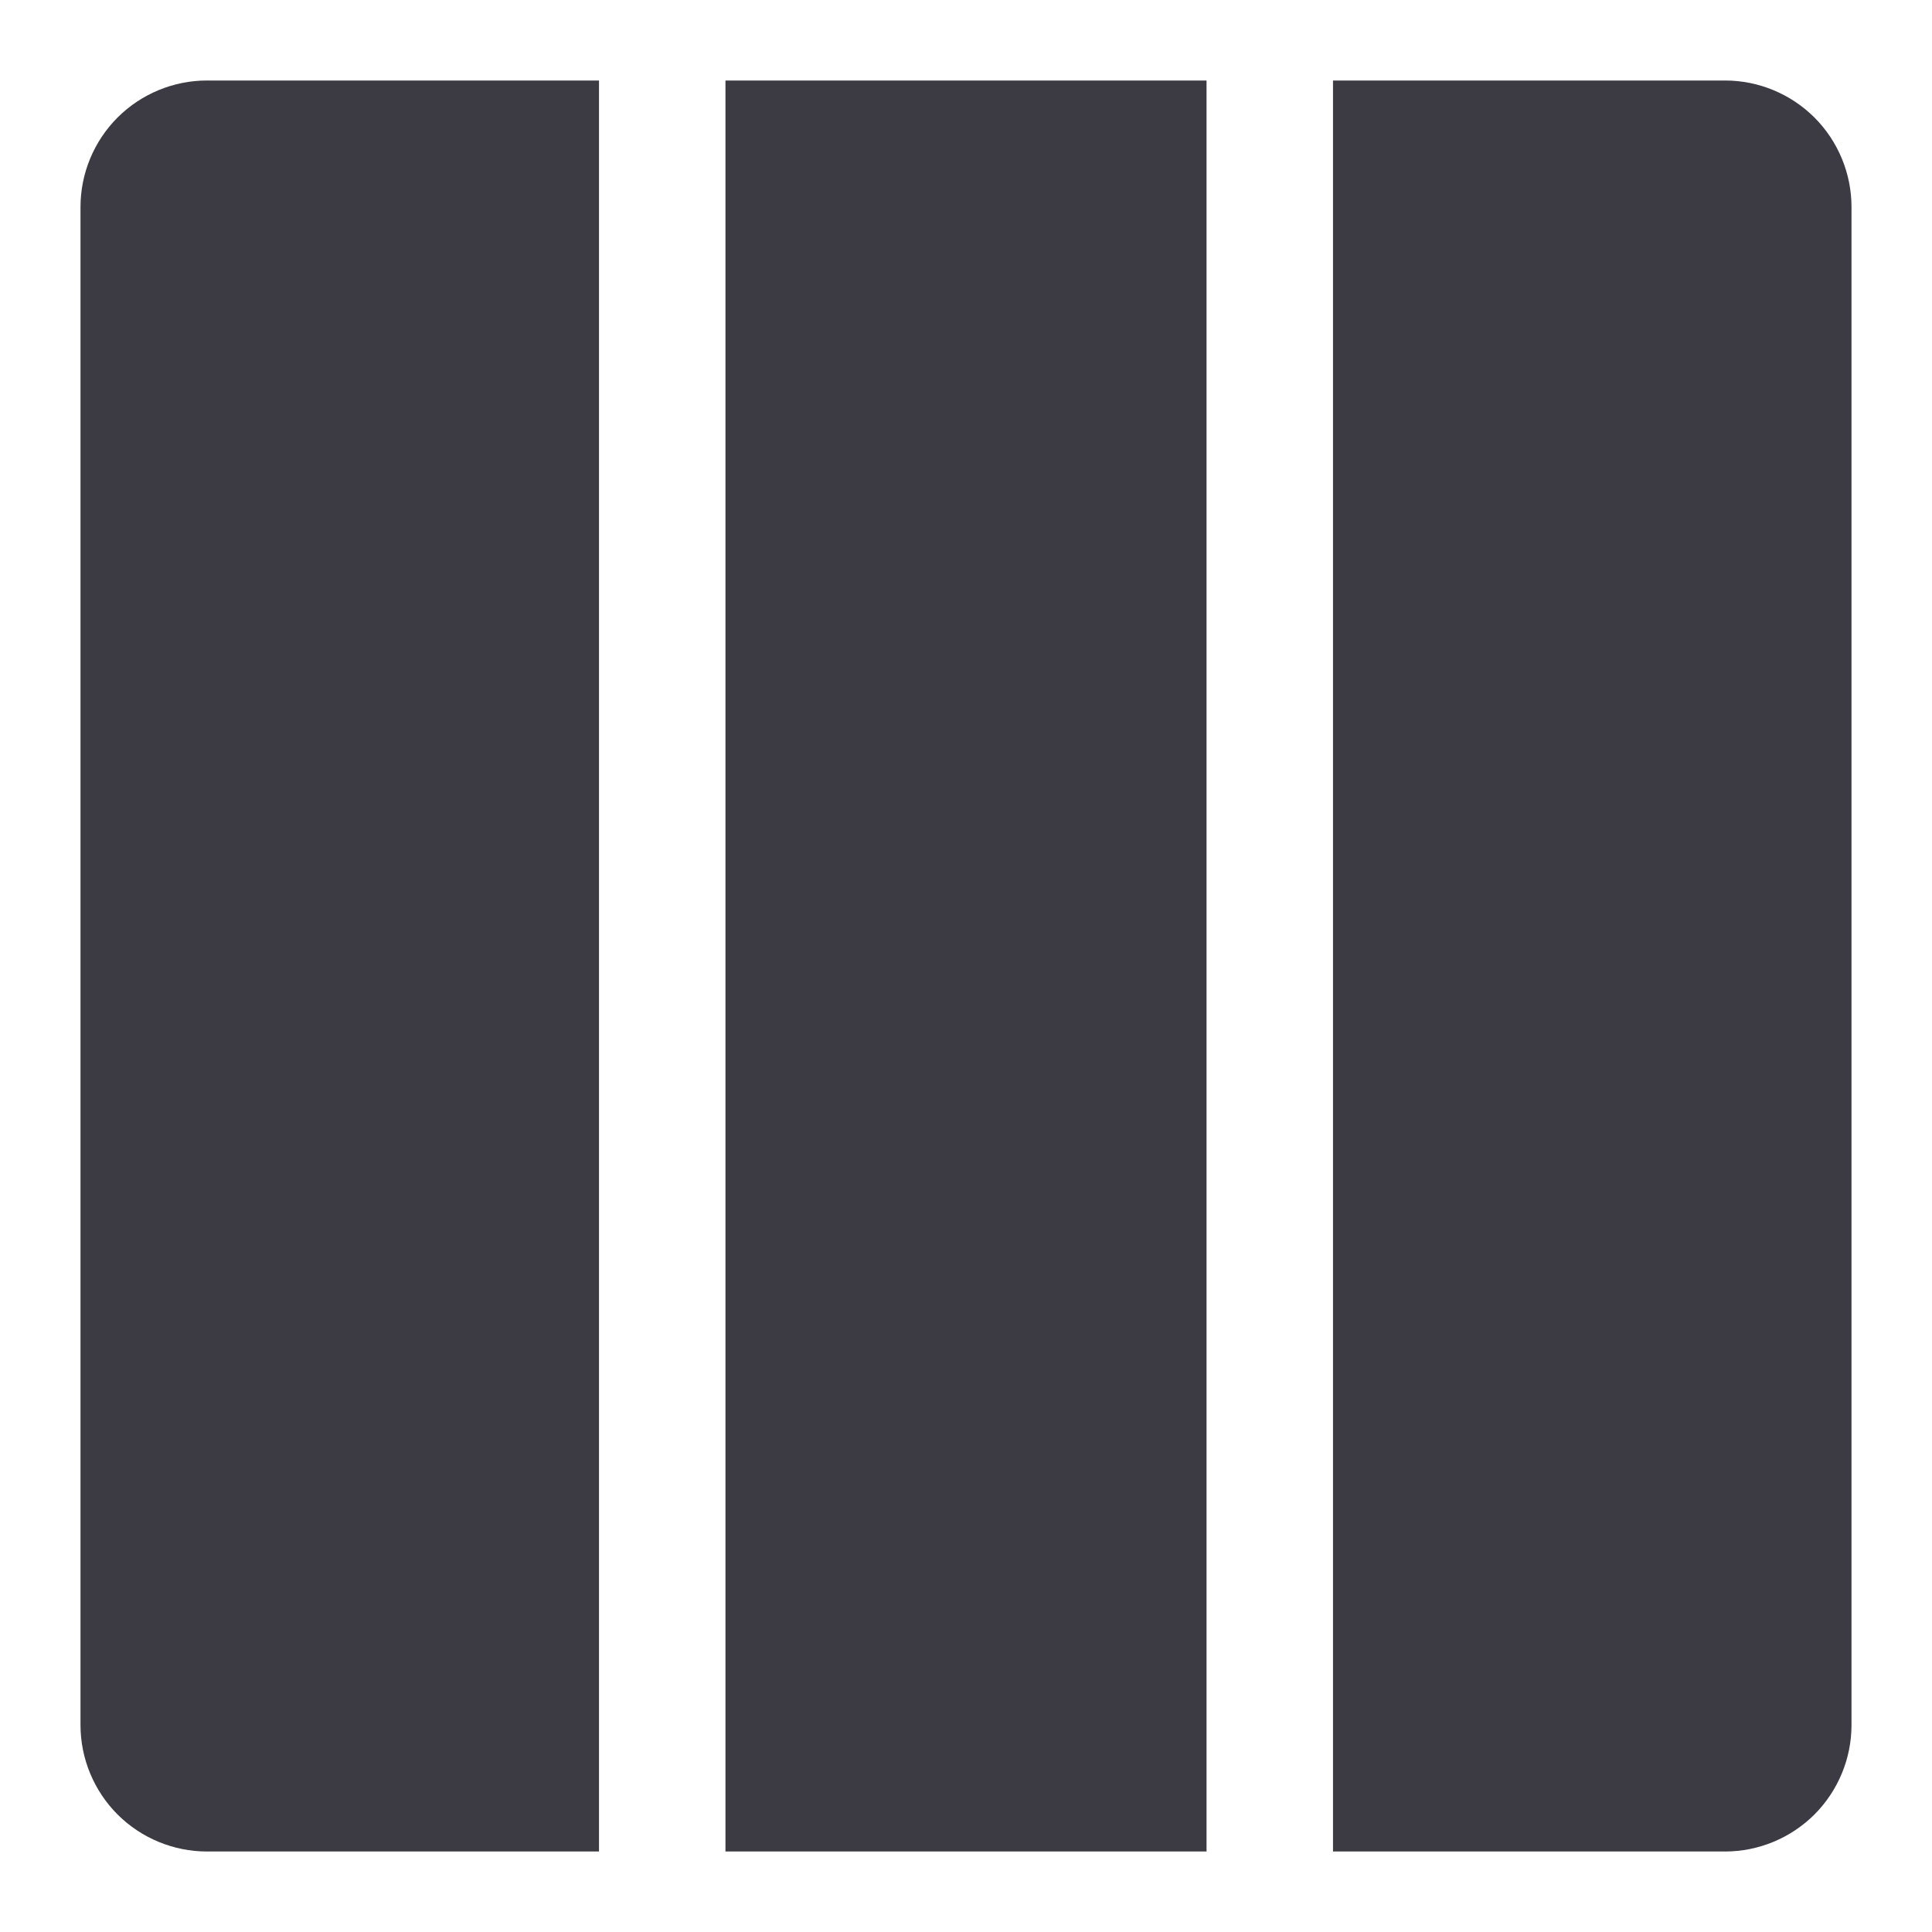 <svg width="24" height="24" viewBox="0 0 24 24" fill="none" xmlns="http://www.w3.org/2000/svg">
<g clip-path="url(#clip0_4605_384)">
<path fill-rule="evenodd" clip-rule="evenodd" d="M9.012 23H14.988V1H9.012V23ZM7.441 23V1H2.571C2.155 1 1.755 1.166 1.46 1.46C1.166 1.755 1 2.155 1 2.571V21.429C1 21.845 1.166 22.245 1.46 22.54C1.755 22.834 2.155 23 2.571 23H7.441ZM21.429 23H16.559V1H21.429C21.845 1 22.245 1.166 22.54 1.46C22.834 1.755 23 2.155 23 2.571V21.429C23 21.845 22.834 22.245 22.54 22.54C22.245 22.834 21.845 23 21.429 23Z" fill="#3C3B44"/>
</g>
<defs>
<clipPath id="clip0_4605_384">
<rect width="24" height="24" fill="white"/>
</clipPath>
</defs>
</svg>
